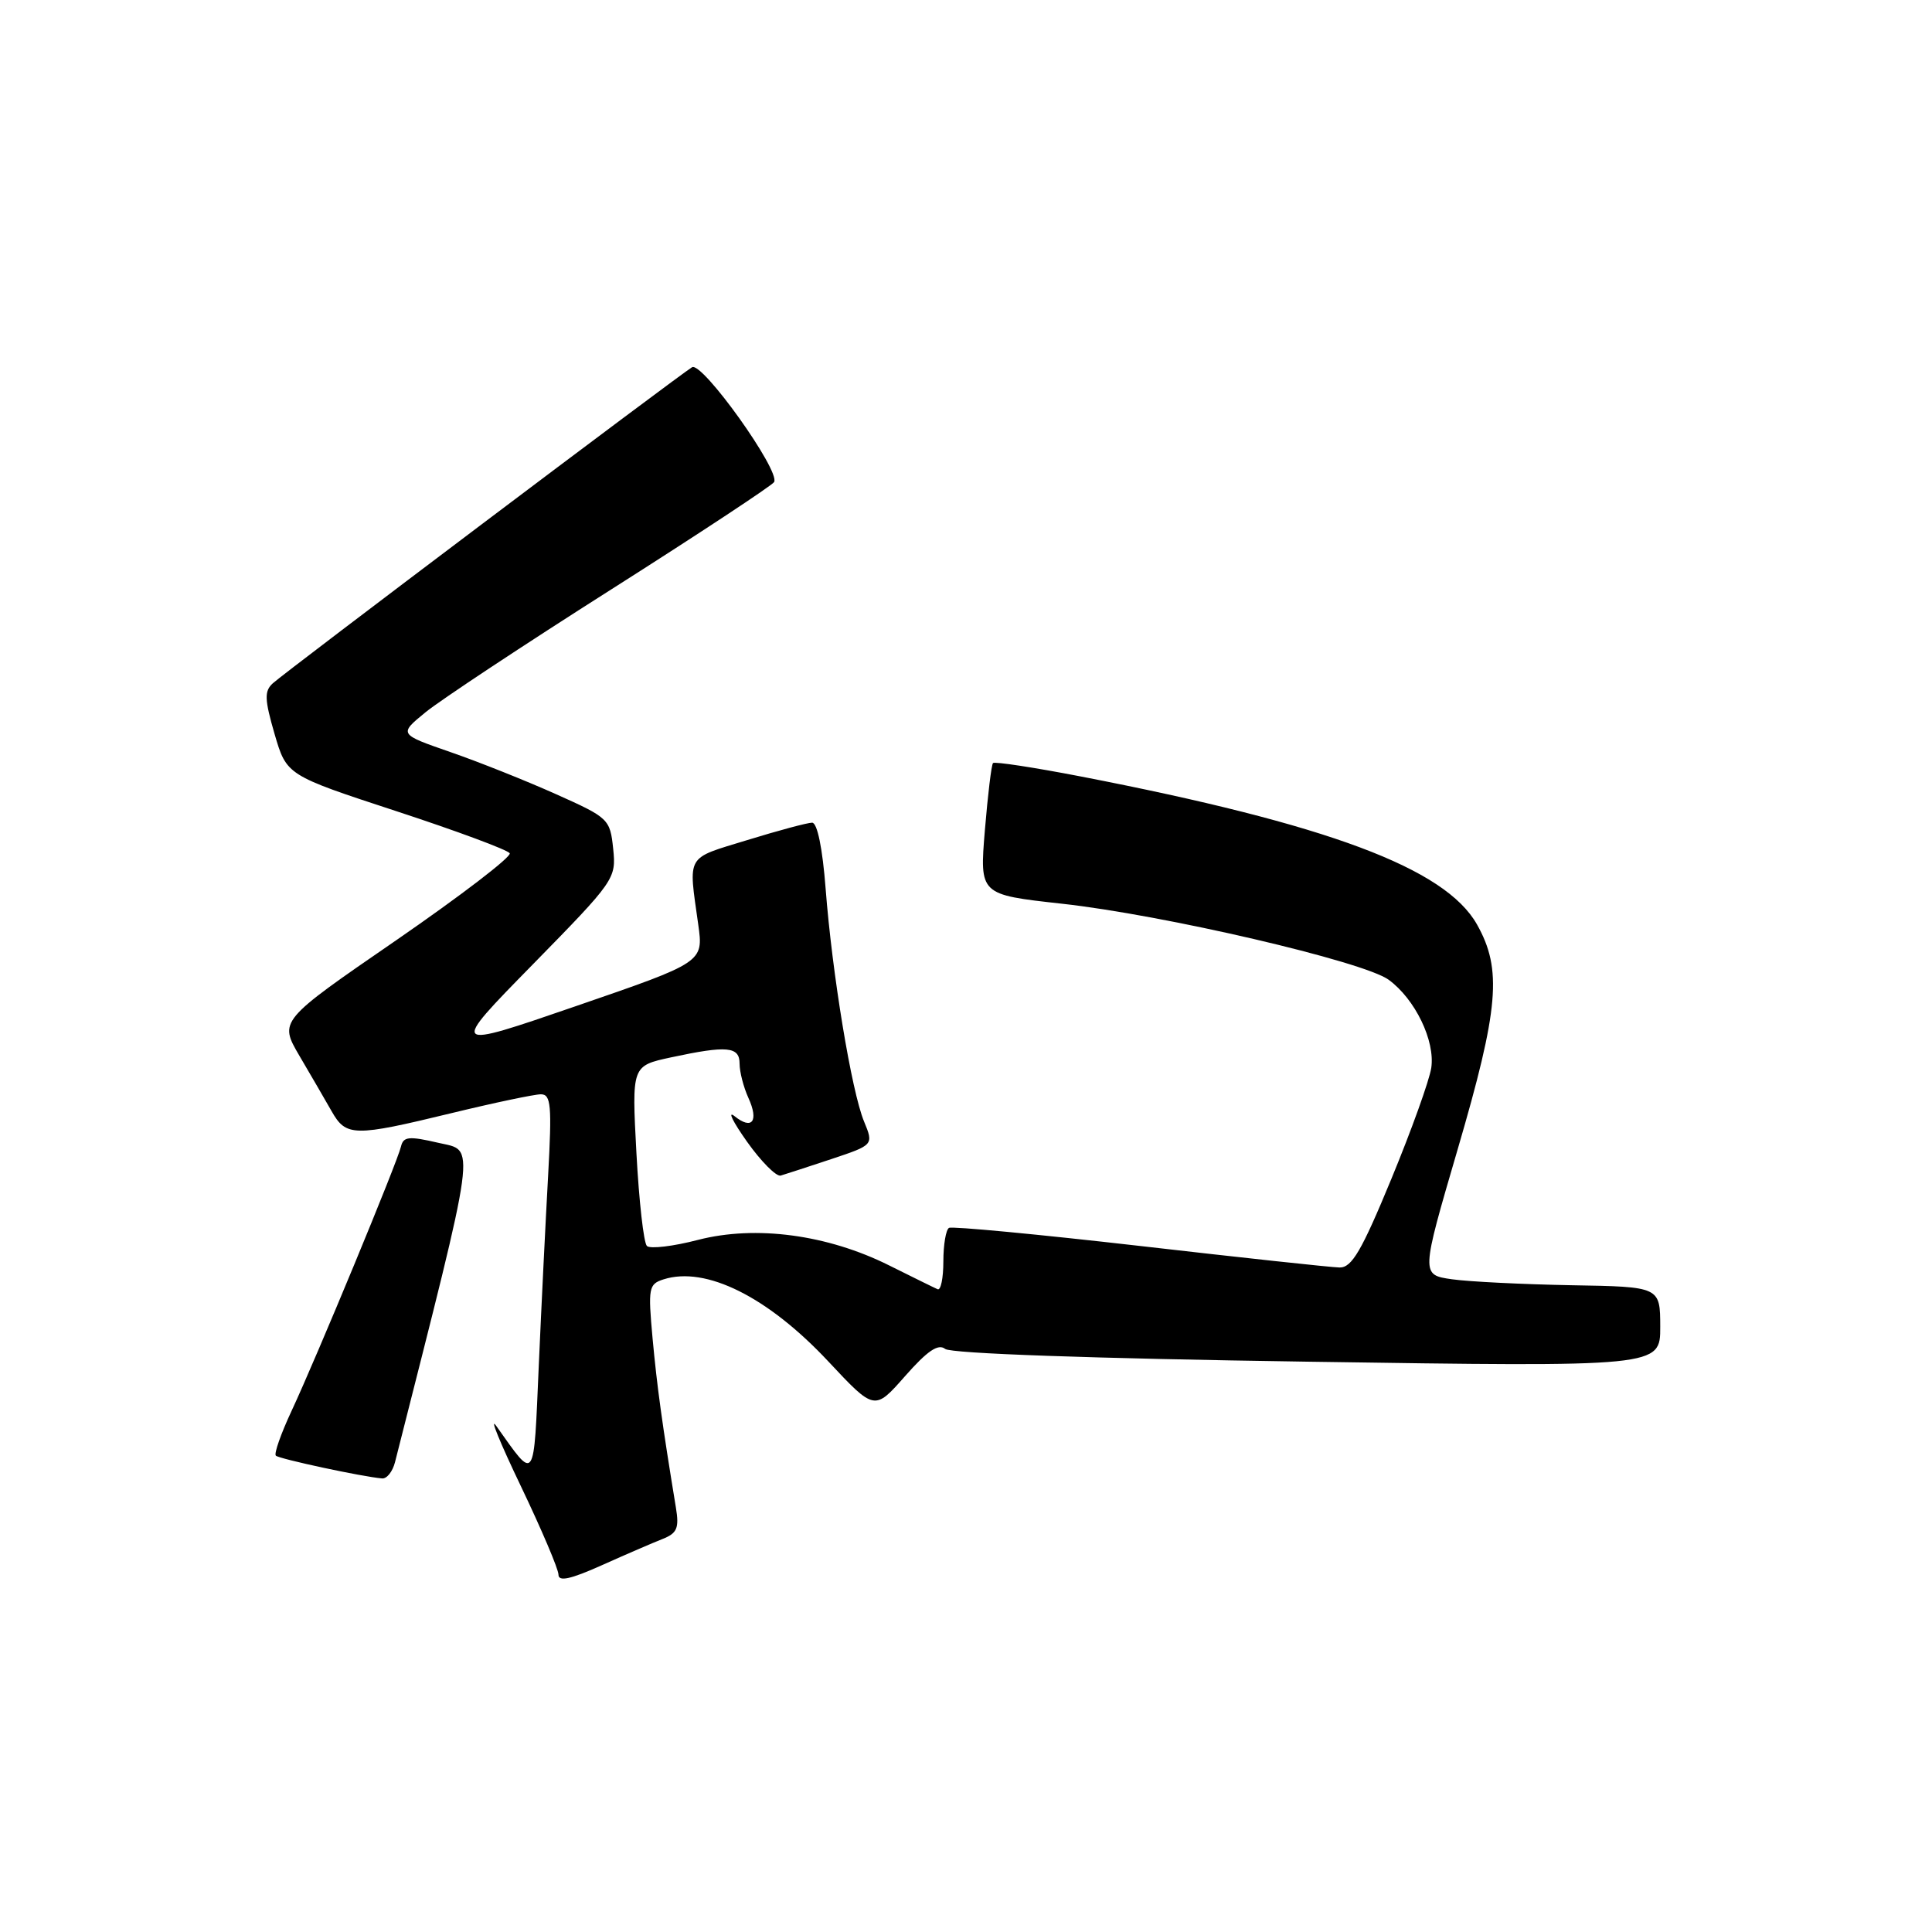 <?xml version="1.0" encoding="UTF-8" standalone="no"?>
<!DOCTYPE svg PUBLIC "-//W3C//DTD SVG 1.1//EN" "http://www.w3.org/Graphics/SVG/1.1/DTD/svg11.dtd" >
<svg xmlns="http://www.w3.org/2000/svg" xmlns:xlink="http://www.w3.org/1999/xlink" version="1.1" viewBox="0 0 256 256">
 <g >
 <path fill="currentColor"
d=" M 87.80 203.92 C 89.72 203.16 90.01 202.48 89.56 199.76 C 87.73 188.63 87.06 183.71 86.47 177.35 C 85.86 170.65 85.95 170.15 87.93 169.52 C 93.53 167.74 101.75 171.84 109.76 180.40 C 115.88 186.94 115.88 186.94 119.93 182.34 C 122.89 178.98 124.32 178.01 125.24 178.74 C 126.01 179.35 144.71 180.01 173.25 180.43 C 220.00 181.13 220.00 181.13 219.99 175.81 C 219.98 170.50 219.98 170.50 208.24 170.30 C 201.78 170.18 194.65 169.83 192.39 169.51 C 188.28 168.92 188.28 168.92 193.14 152.32 C 198.62 133.60 199.06 128.45 195.71 122.50 C 191.50 115.03 175.99 109.24 143.23 102.89 C 137.03 101.69 131.79 100.89 131.58 101.11 C 131.37 101.32 130.89 105.33 130.50 110.02 C 129.80 118.54 129.80 118.54 140.65 119.74 C 154.16 121.22 180.65 127.39 184.00 129.82 C 187.51 132.38 190.18 137.90 189.65 141.50 C 189.40 143.15 187.02 149.78 184.35 156.24 C 180.42 165.76 179.12 167.98 177.50 167.95 C 176.40 167.93 164.47 166.64 151.00 165.09 C 137.53 163.55 126.16 162.47 125.75 162.70 C 125.34 162.93 125.00 164.93 125.00 167.14 C 125.00 169.36 124.66 171.02 124.24 170.83 C 123.82 170.65 120.92 169.22 117.81 167.67 C 109.64 163.59 100.14 162.32 92.50 164.29 C 89.20 165.15 86.15 165.51 85.72 165.10 C 85.29 164.68 84.67 159.14 84.33 152.79 C 83.71 141.23 83.71 141.23 88.90 140.11 C 96.36 138.51 98.00 138.66 98.00 140.95 C 98.00 142.03 98.52 144.05 99.16 145.46 C 100.58 148.57 99.66 149.78 97.32 147.89 C 96.36 147.13 97.12 148.65 98.99 151.29 C 100.86 153.92 102.87 155.94 103.45 155.77 C 104.03 155.60 107.04 154.62 110.14 153.59 C 115.77 151.71 115.77 151.71 114.49 148.60 C 112.84 144.62 110.26 128.98 109.40 117.75 C 108.99 112.39 108.29 109.00 107.61 109.01 C 107.00 109.01 103.12 110.05 99.00 111.32 C 90.78 113.84 91.21 113.11 92.52 122.50 C 93.22 127.50 93.22 127.50 76.36 133.30 C 59.51 139.10 59.51 139.10 70.59 127.80 C 81.48 116.69 81.66 116.43 81.25 112.47 C 80.84 108.53 80.65 108.35 73.67 105.23 C 69.72 103.46 63.43 100.95 59.67 99.65 C 52.84 97.28 52.84 97.28 56.37 94.39 C 58.31 92.80 69.38 85.47 80.98 78.11 C 92.57 70.75 102.29 64.34 102.57 63.88 C 103.46 62.45 93.04 47.86 91.70 48.66 C 90.02 49.66 37.80 89.03 36.15 90.54 C 35.01 91.58 35.05 92.66 36.38 97.25 C 37.98 102.72 37.98 102.72 52.50 107.48 C 60.50 110.10 67.26 112.61 67.54 113.06 C 67.82 113.51 61.05 118.69 52.51 124.58 C 36.97 135.27 36.97 135.27 39.67 139.89 C 41.16 142.42 43.08 145.73 43.94 147.24 C 45.86 150.62 46.87 150.64 59.81 147.50 C 65.49 146.12 70.82 145.00 71.67 145.00 C 73.01 145.00 73.14 146.46 72.63 155.75 C 72.30 161.66 71.74 173.01 71.39 180.96 C 70.70 196.74 71.00 196.31 65.76 188.95 C 64.80 187.60 66.27 191.19 69.01 196.91 C 71.75 202.64 74.00 207.92 74.00 208.65 C 74.00 209.61 75.60 209.26 79.75 207.40 C 82.91 205.98 86.53 204.42 87.80 203.92 Z  M 52.34 193.75 C 63.35 150.35 63.05 152.58 58.09 151.43 C 54.17 150.52 53.45 150.59 53.13 151.93 C 52.66 153.98 41.91 179.94 38.63 186.96 C 37.23 189.96 36.29 192.62 36.55 192.88 C 36.97 193.31 48.02 195.68 50.63 195.90 C 51.26 195.96 52.02 194.99 52.34 193.75 Z "/>
</g>
</svg>